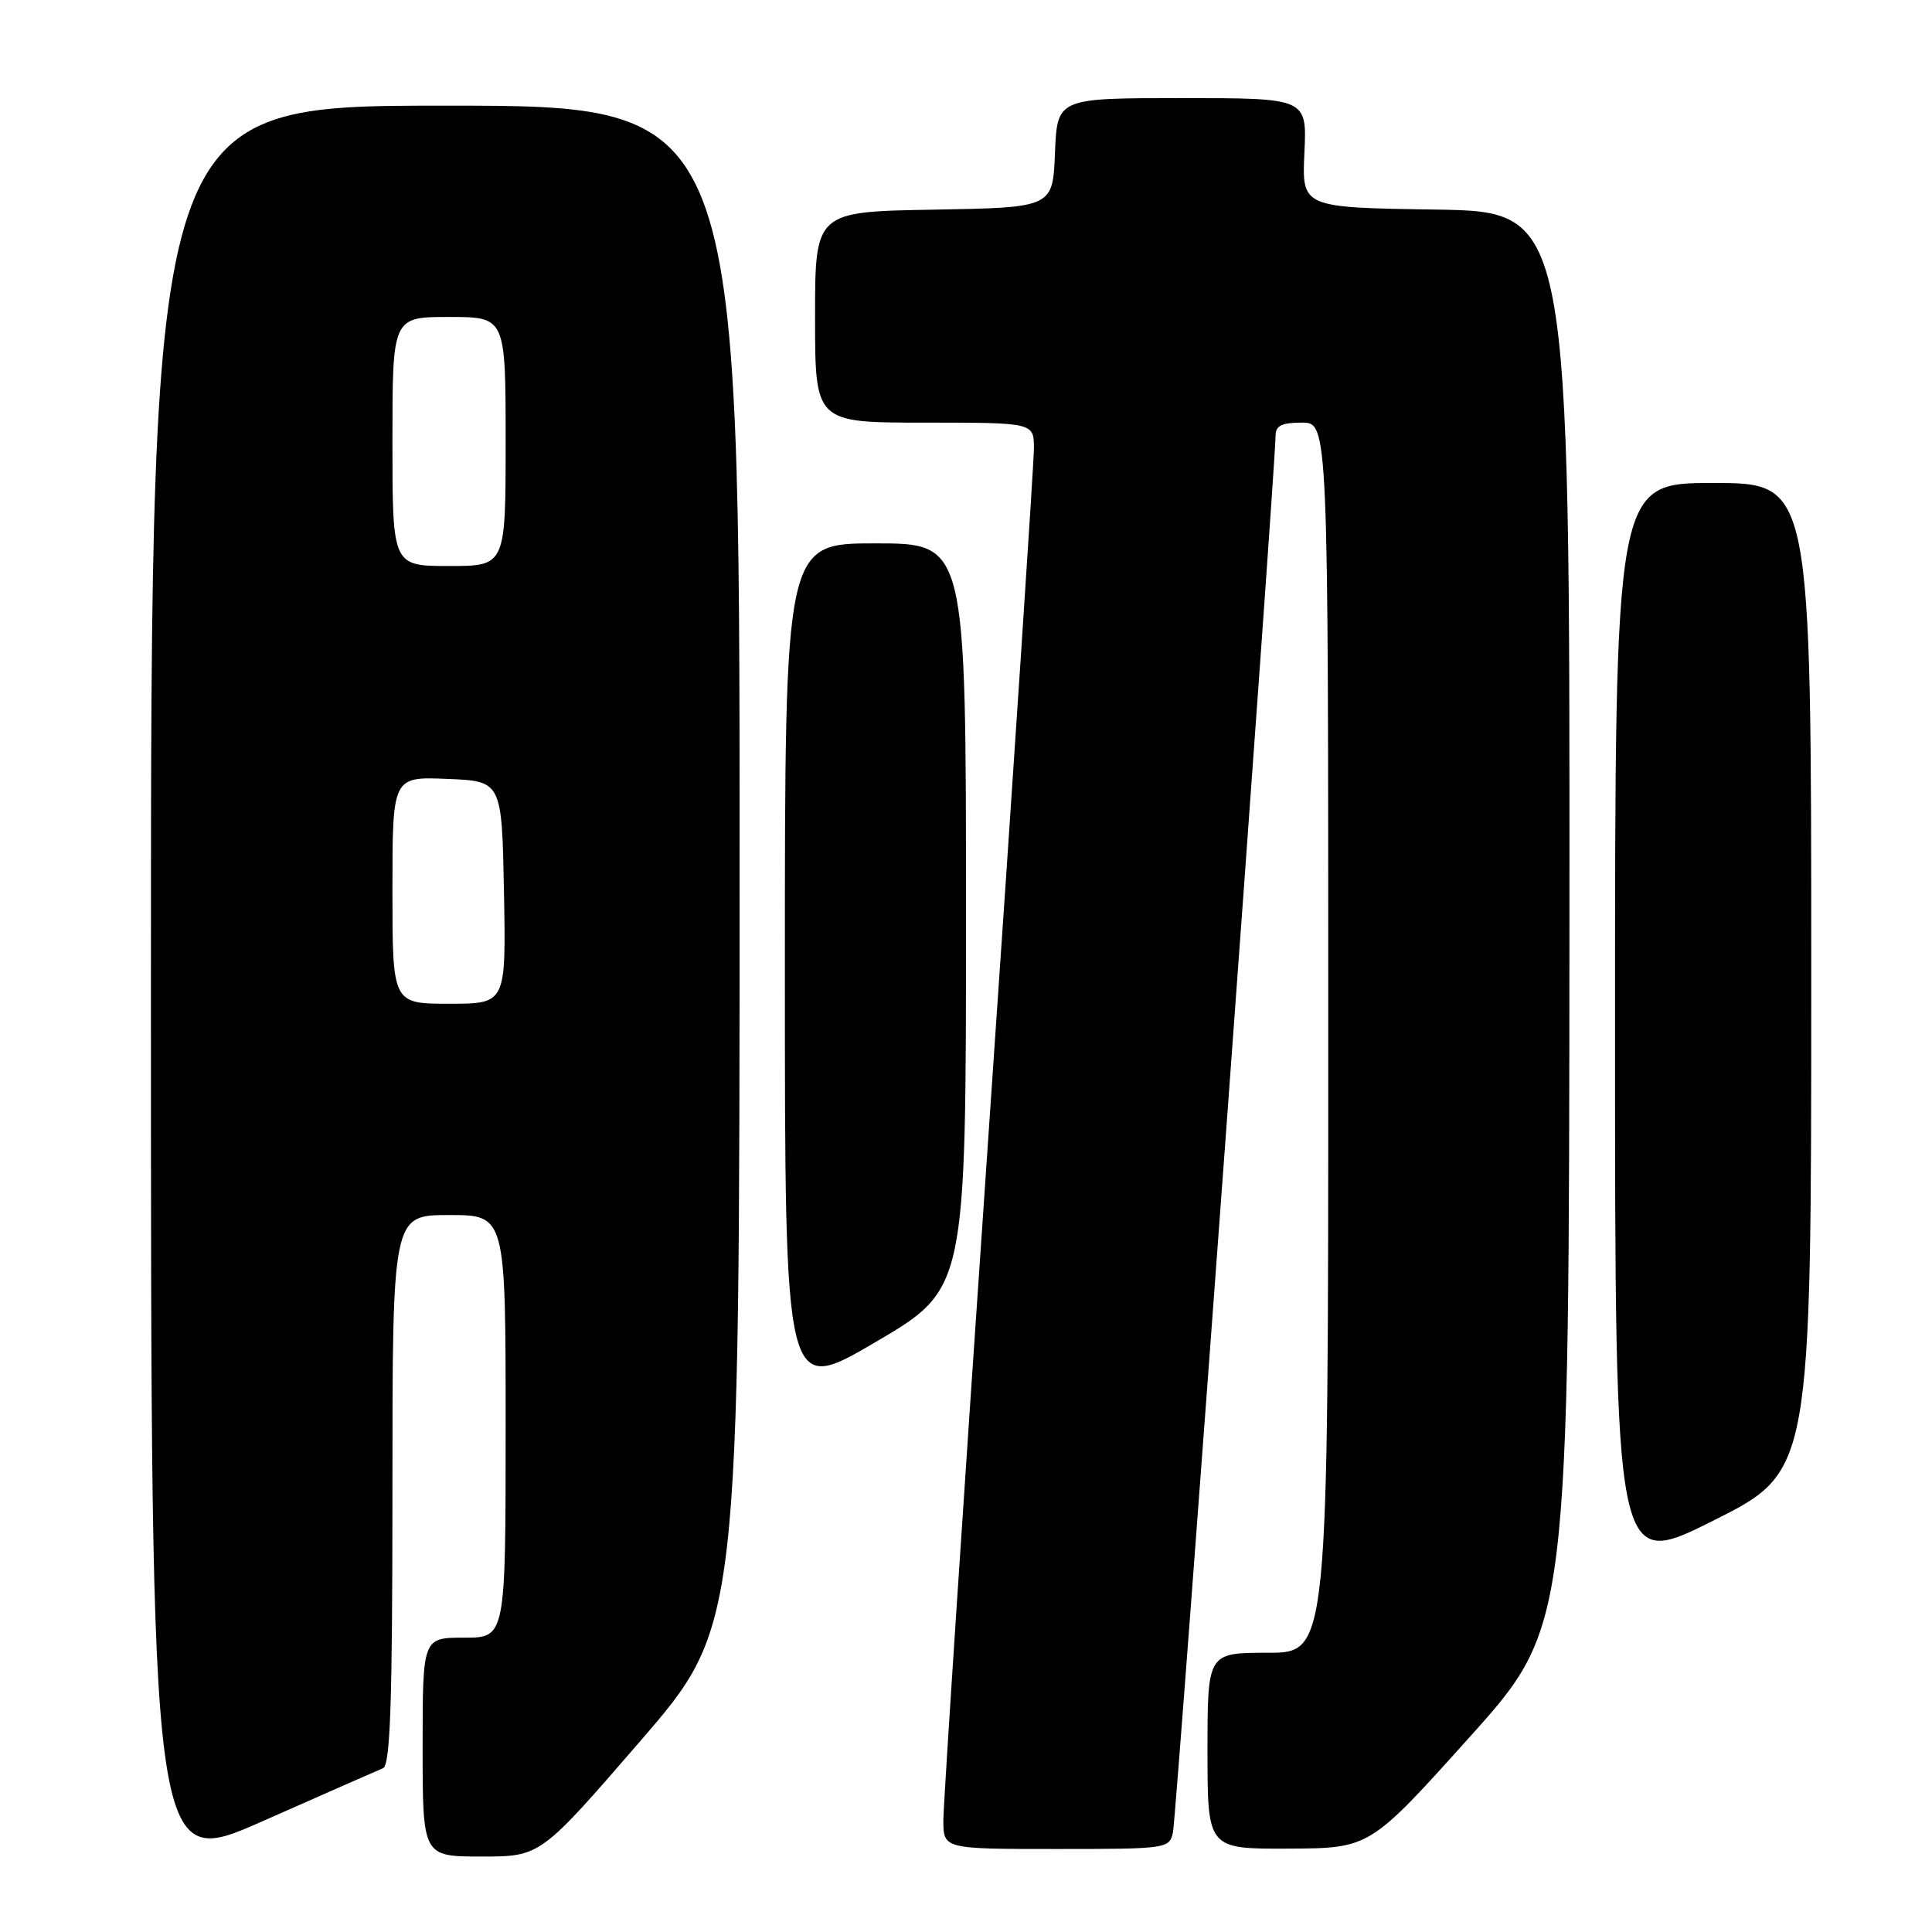 <?xml version="1.0" encoding="UTF-8" standalone="no"?>
<!DOCTYPE svg PUBLIC "-//W3C//DTD SVG 1.1//EN" "http://www.w3.org/Graphics/SVG/1.1/DTD/svg11.dtd" >
<svg xmlns="http://www.w3.org/2000/svg" xmlns:xlink="http://www.w3.org/1999/xlink" version="1.1" viewBox="0 0 256 256">
 <g >
 <path fill="currentColor"
d=" M 50.75 234.30 C 51.72 233.90 52.00 225.57 52.00 197.39 C 52.00 161.00 52.00 161.00 59.50 161.00 C 67.00 161.00 67.00 161.00 67.00 189.00 C 67.00 217.00 67.00 217.00 61.50 217.00 C 56.00 217.00 56.00 217.00 56.00 231.50 C 56.00 246.00 56.00 246.00 63.80 246.00 C 71.61 246.00 71.61 246.00 84.80 230.75 C 97.99 215.50 97.99 215.50 98.00 114.75 C 98.00 14.00 98.00 14.00 59.00 14.00 C 20.00 14.00 20.00 14.00 20.00 130.93 C 20.00 247.86 20.00 247.86 34.75 241.34 C 42.86 237.75 50.06 234.58 50.75 234.30 Z  M 155.43 242.75 C 155.88 240.57 169.05 61.27 169.02 57.75 C 169.00 56.41 169.83 56.00 172.50 56.00 C 176.00 56.00 176.00 56.00 176.00 137.50 C 176.00 219.00 176.00 219.00 168.00 219.00 C 160.00 219.00 160.00 219.00 160.00 232.00 C 160.00 245.00 160.00 245.00 170.75 244.95 C 181.50 244.90 181.50 244.90 194.71 230.20 C 207.91 215.50 207.91 215.50 207.96 121.77 C 208.00 28.05 208.00 28.05 190.25 27.77 C 172.51 27.50 172.51 27.50 172.84 20.25 C 173.18 13.00 173.18 13.00 156.63 13.00 C 140.09 13.00 140.09 13.00 139.79 20.25 C 139.50 27.50 139.50 27.50 123.75 27.78 C 108.00 28.05 108.00 28.05 108.00 42.03 C 108.00 56.00 108.00 56.00 122.50 56.00 C 137.00 56.00 137.00 56.00 137.00 59.41 C 137.00 61.29 134.30 102.09 131.00 150.08 C 127.70 198.08 125.00 239.07 125.00 241.17 C 125.00 245.00 125.00 245.00 139.98 245.00 C 154.71 245.00 154.97 244.96 155.43 242.75 Z  M 240.00 129.49 C 240.00 64.00 240.00 64.00 227.00 64.00 C 214.00 64.00 214.00 64.00 214.00 136.01 C 214.00 208.01 214.00 208.01 227.00 201.50 C 240.00 194.99 240.00 194.99 240.00 129.49 Z  M 128.00 121.40 C 128.00 72.00 128.00 72.00 116.00 72.00 C 104.00 72.00 104.00 72.00 104.00 128.44 C 104.00 184.88 104.00 184.88 116.00 177.84 C 128.00 170.80 128.00 170.80 128.00 121.40 Z  M 52.00 117.96 C 52.00 102.91 52.00 102.91 59.25 103.21 C 66.50 103.50 66.50 103.50 66.78 118.25 C 67.05 133.00 67.05 133.00 59.53 133.00 C 52.00 133.00 52.00 133.00 52.00 117.96 Z  M 52.00 58.50 C 52.00 42.00 52.00 42.00 59.50 42.00 C 67.00 42.00 67.00 42.00 67.00 58.50 C 67.00 75.00 67.00 75.00 59.50 75.00 C 52.00 75.00 52.00 75.00 52.00 58.50 Z "/>
</g>
</svg>